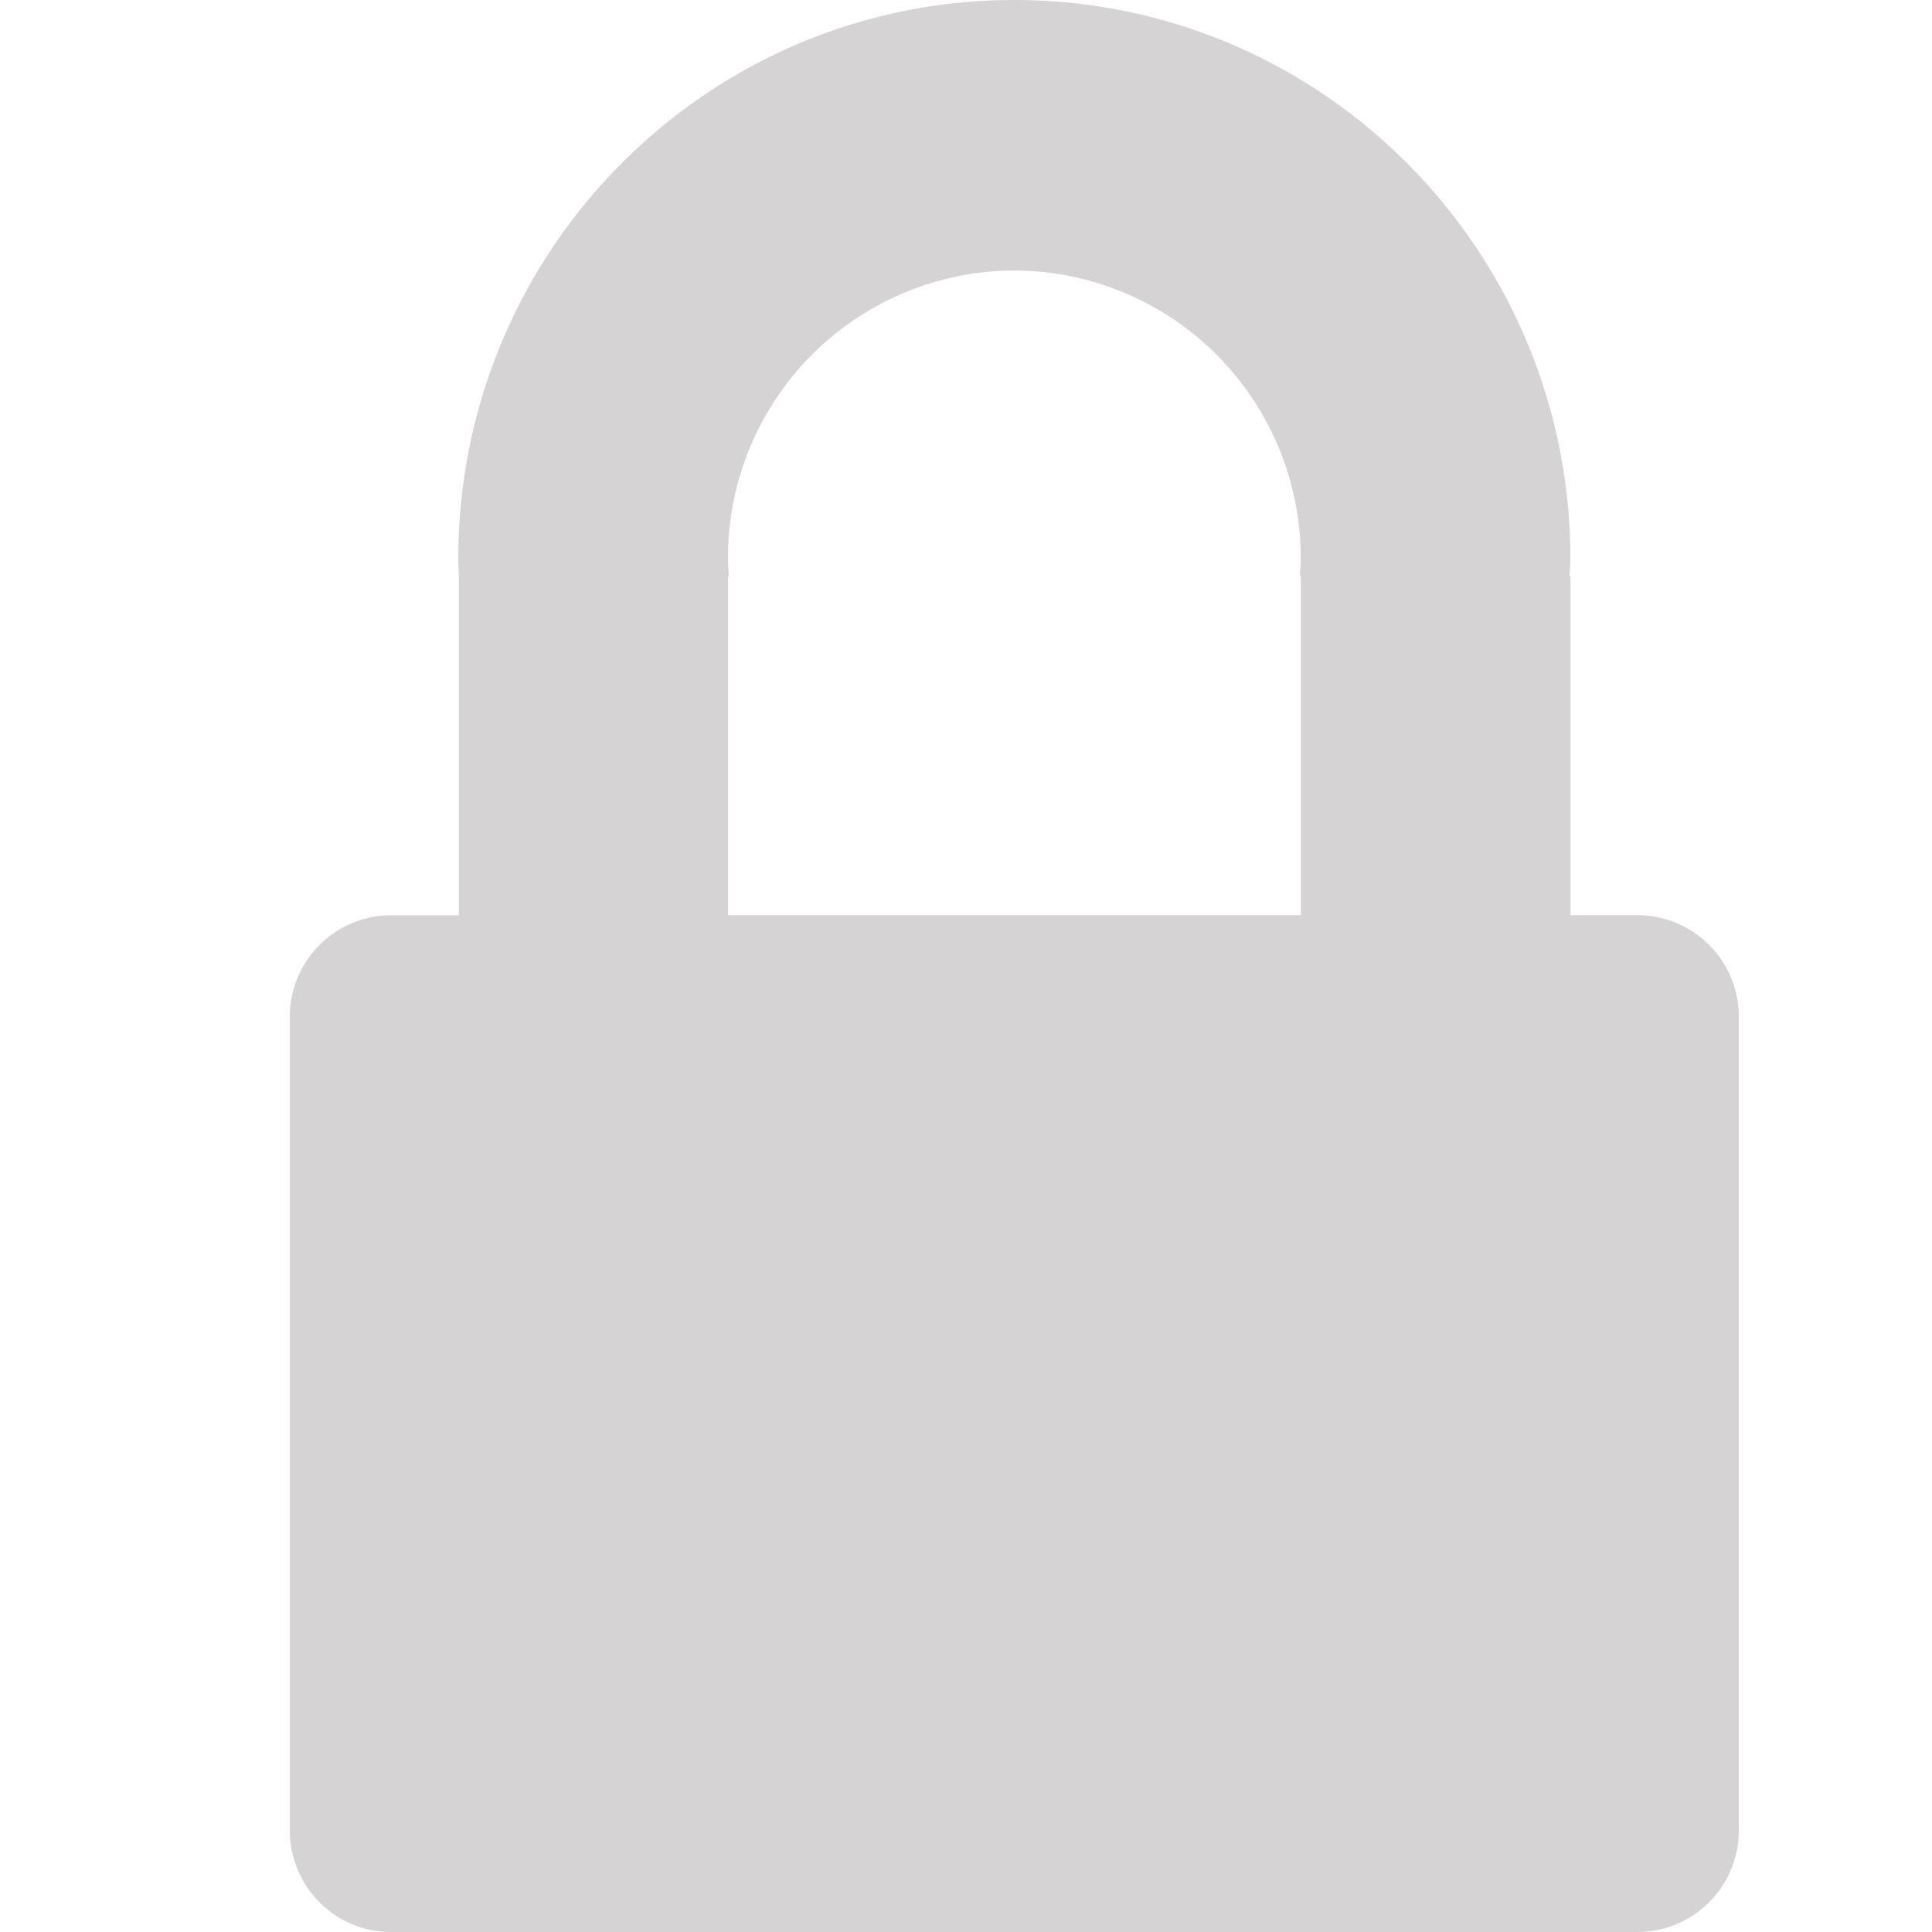 <svg width="20" height="20" viewBox="0 0 20 20" xmlns="http://www.w3.org/2000/svg"><title>password</title><path d="M16.954 9.474h-.697v-3.51h-.01c.003-.058.01-.116.01-.175C16.257 2.59 13.68 0 10.5 0 7.32 0 4.744 2.592 4.744 5.79c0 .058.005.116.007.175H4.75v3.51h-.7A1.05 1.05 0 0 0 3 10.525v8.422C3 19.527 3.468 20 4.046 20h12.908A1.05 1.05 0 0 0 18 18.948v-8.422a1.05 1.05 0 0 0-1.046-1.052zm-3.488-3.51v3.51h-5.93v-3.51h.01c-.005-.058-.01-.116-.01-.175A2.973 2.973 0 0 1 10.5 2.8a2.975 2.975 0 0 1 2.965 2.982c0 .058-.005.116-.01.175h.01z" fill="#D5D3D3" fill-rule="evenodd"/></svg>